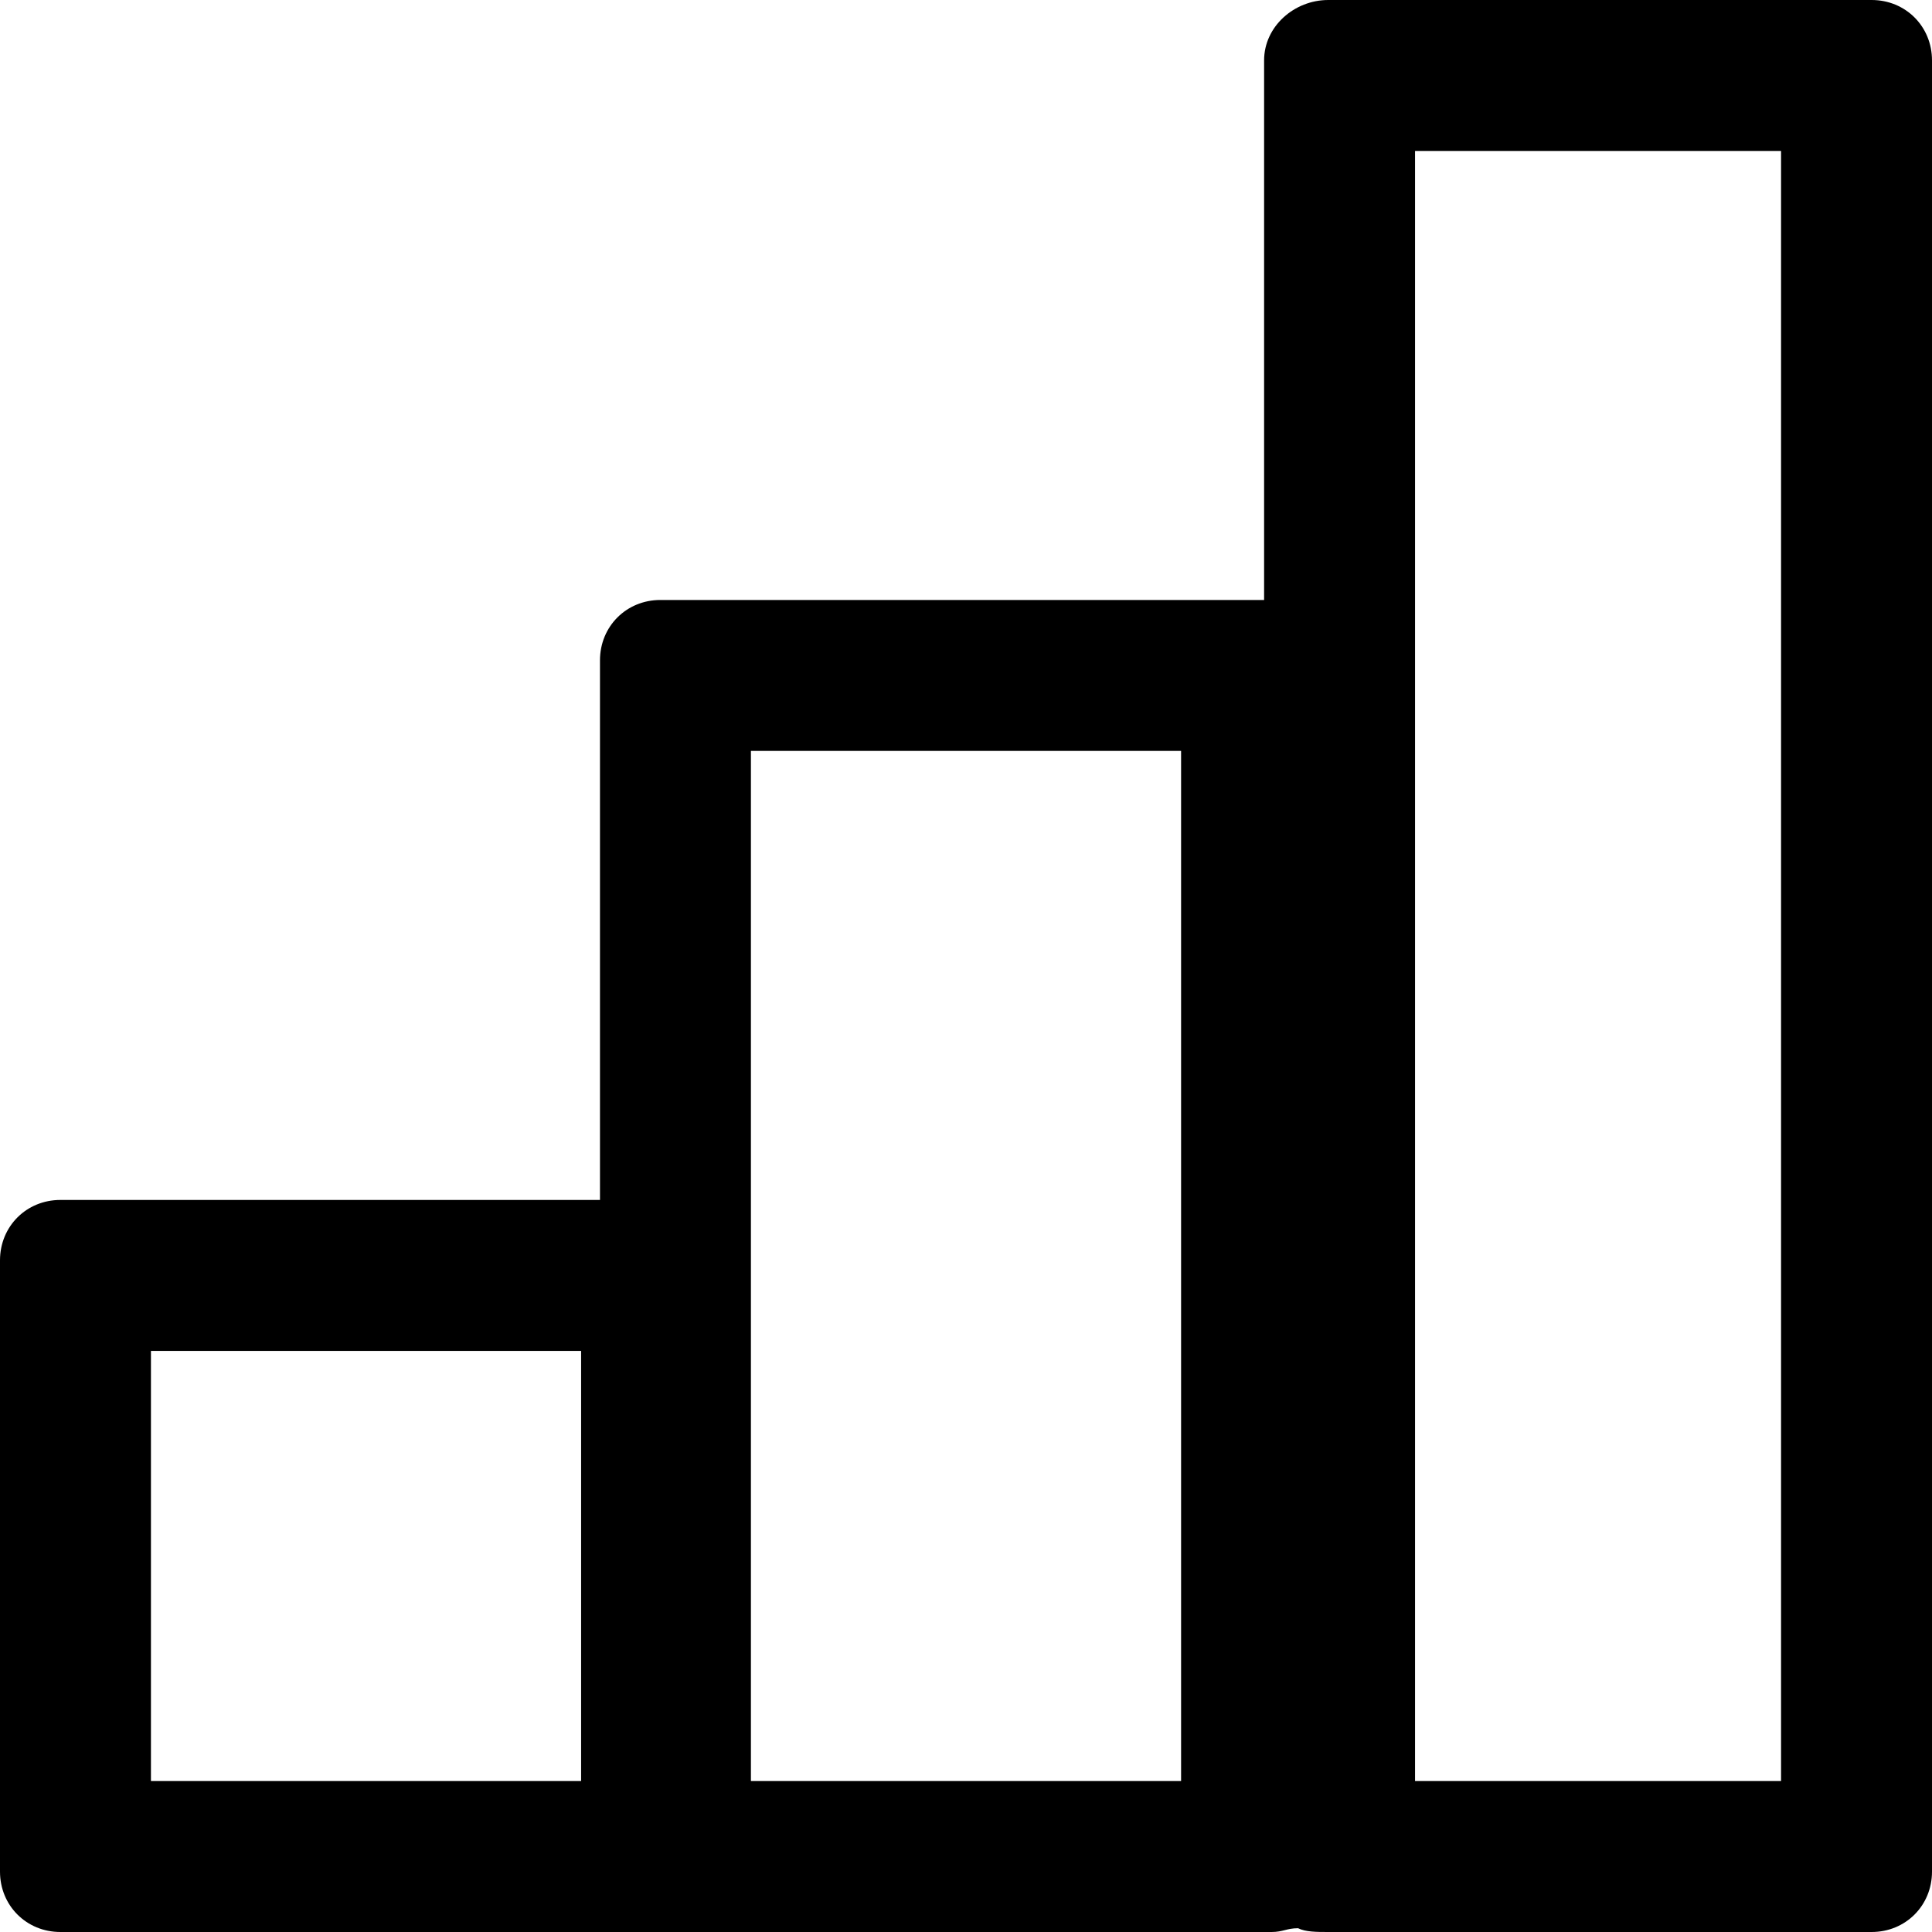 <!-- Generated by IcoMoon.io -->
<svg version="1.1" xmlns="http://www.w3.org/2000/svg" width="1024" height="1024" viewBox="0 0 1024 1024">
<g id="icomoon-ignore">
</g>
<path d="M992 0h-288c-18 0-34 14-34 32v286h-320c-18 0-32 14-32 32v286h-286c-18 0-32 14-32 32v324c0 18 14 32 32 32h642c6 0 8-2 14-2 4 2 10 2 16 2h288c18 0 32-14 32-32v-960c0-18-14-32-32-32zM308 944h-228v-228h228zM626 944h-228v-546h228zM944 944h-194v-864h194z"></path>
</svg>
